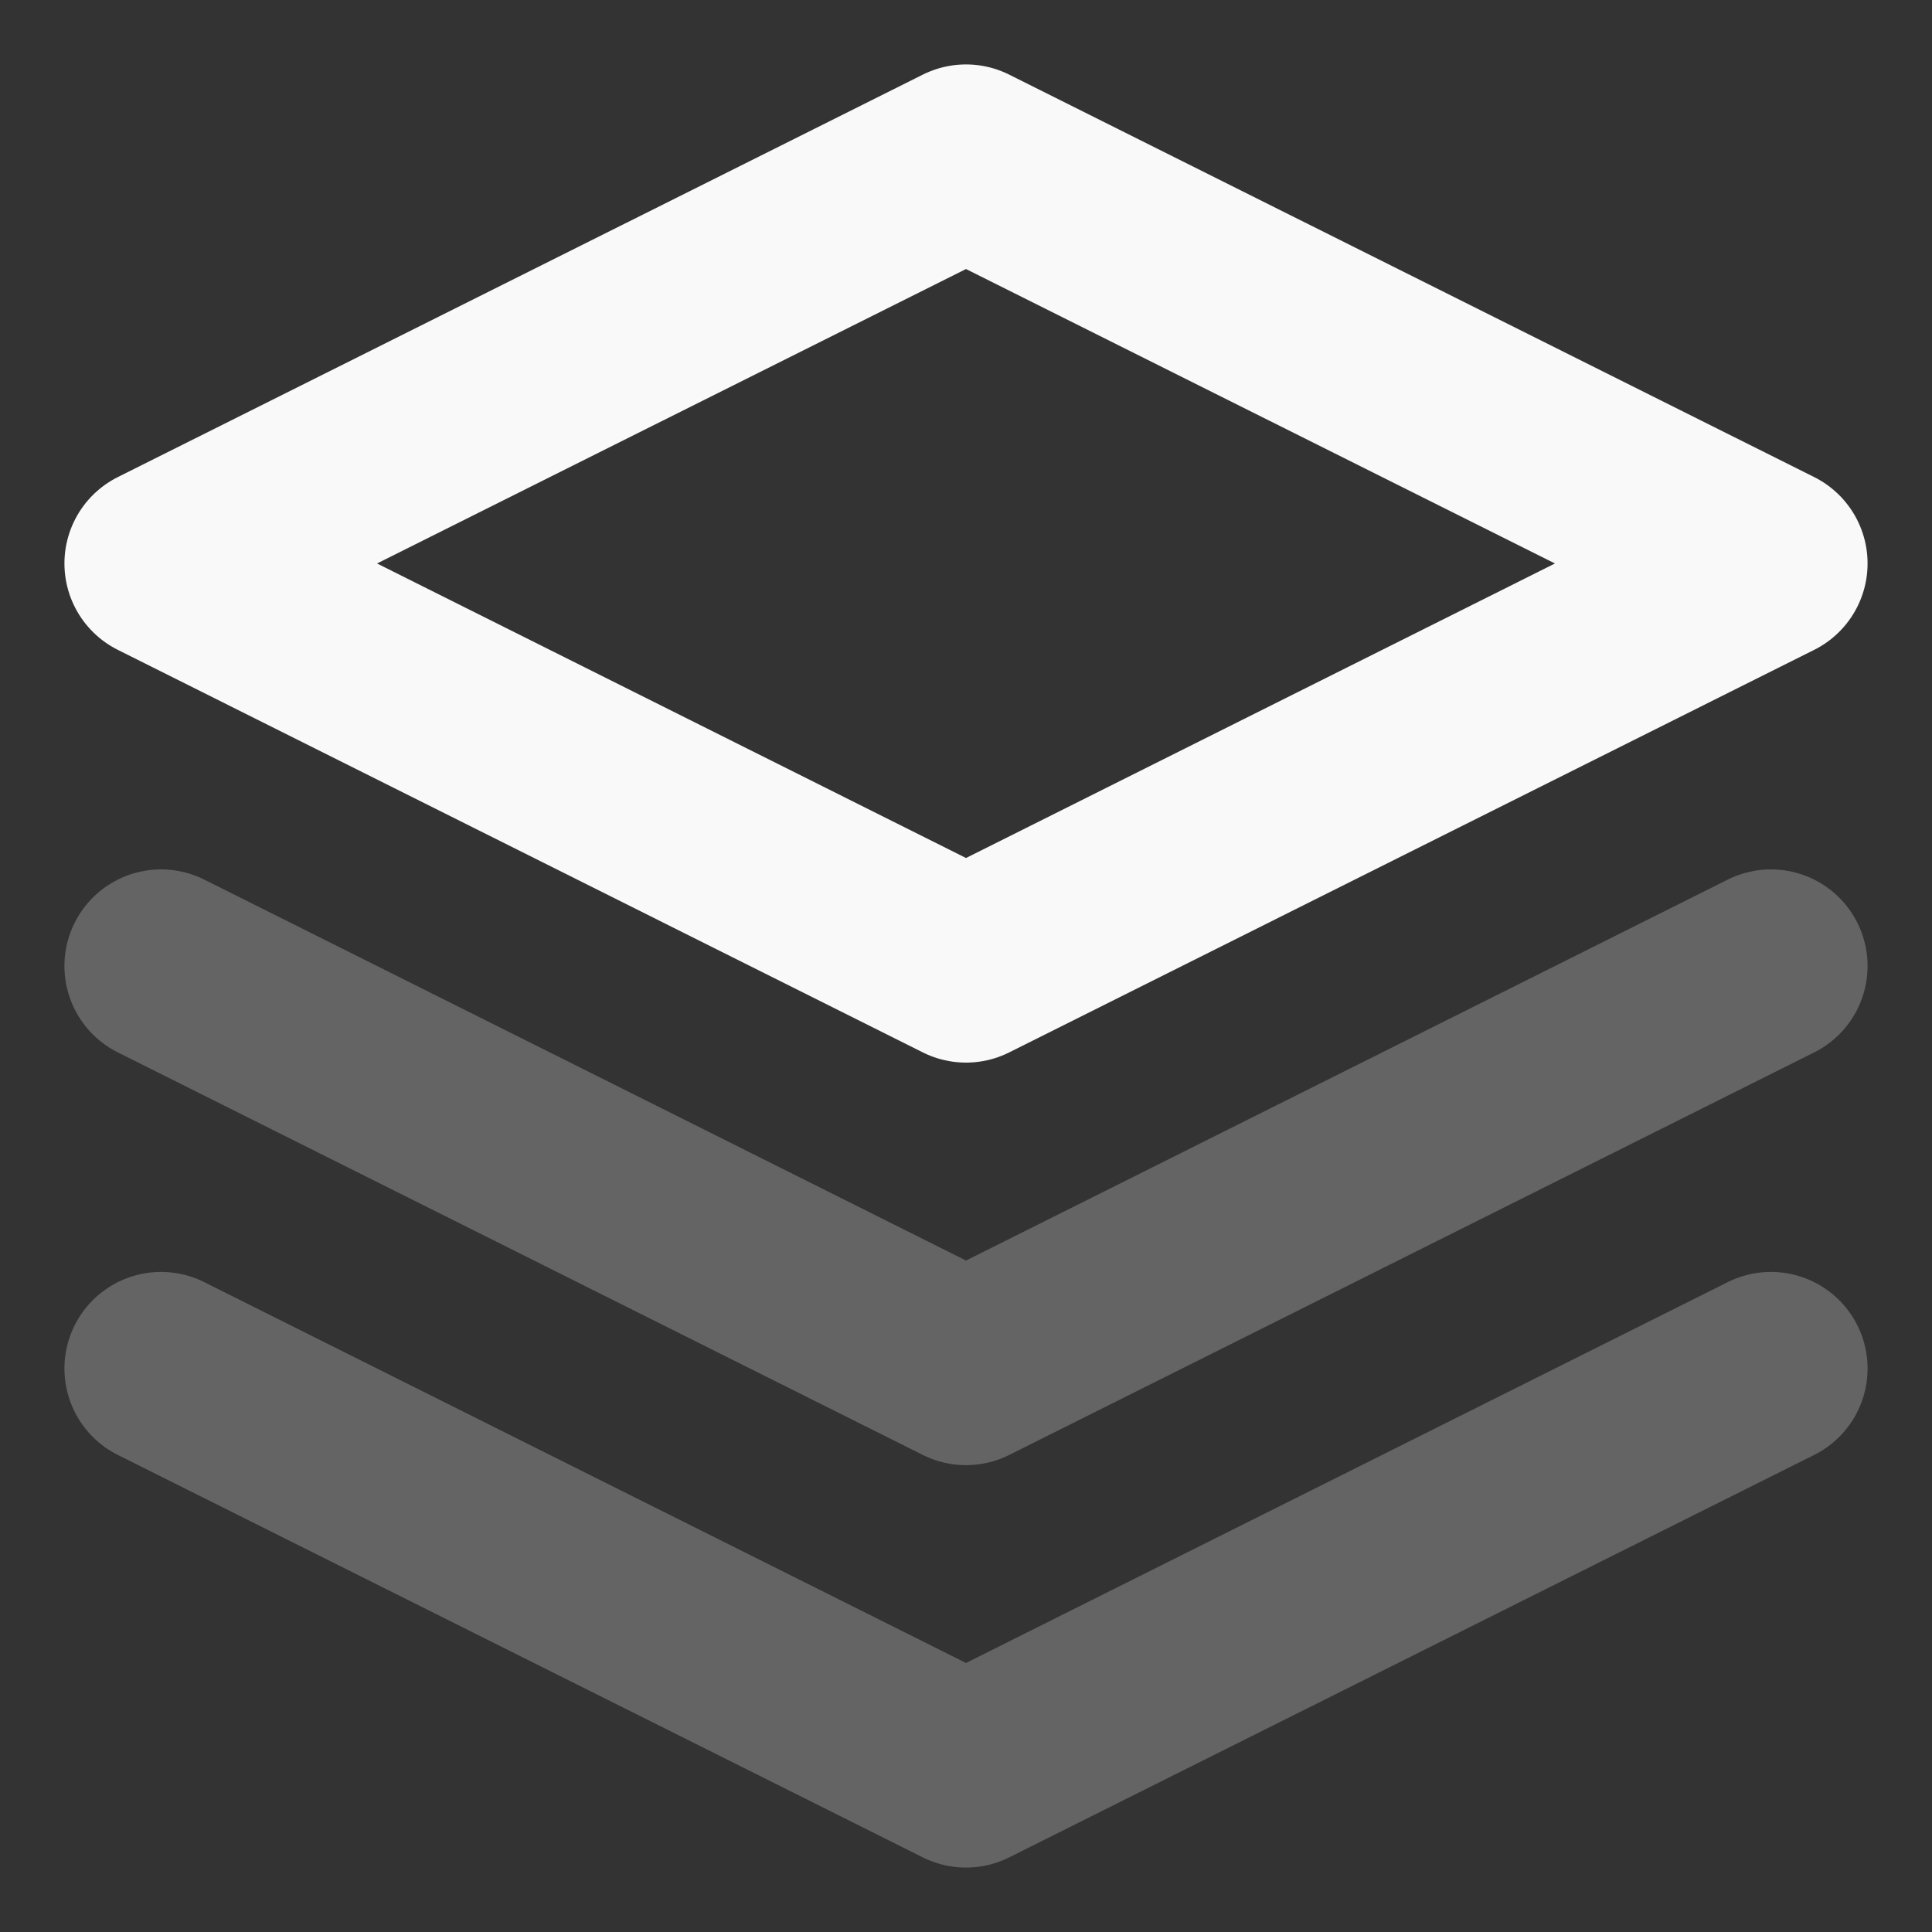 <svg width="20" height="20" viewBox="0 0 20 20" fill="none" xmlns="http://www.w3.org/2000/svg">
<rect x="0" y="0" width="20" height="20" fill="#333333" stroke="none"/>
<path d="M10 1.667L1.667 5.833L10 10L18.333 5.833L10 1.667Z" stroke="#F9F9F9" stroke-width="2" stroke-linecap="round" stroke-linejoin="round"/>
<path d="M1.667 14.167L10 18.333L18.333 14.167" stroke="#F9F9F9" stroke-opacity="0.25" stroke-width="2" stroke-linecap="round" stroke-linejoin="round"/>
<path d="M1.667 10L10 14.167L18.333 10" stroke="#F9F9F9" stroke-opacity="0.25" stroke-width="2" stroke-linecap="round" stroke-linejoin="round"/>
</svg>
